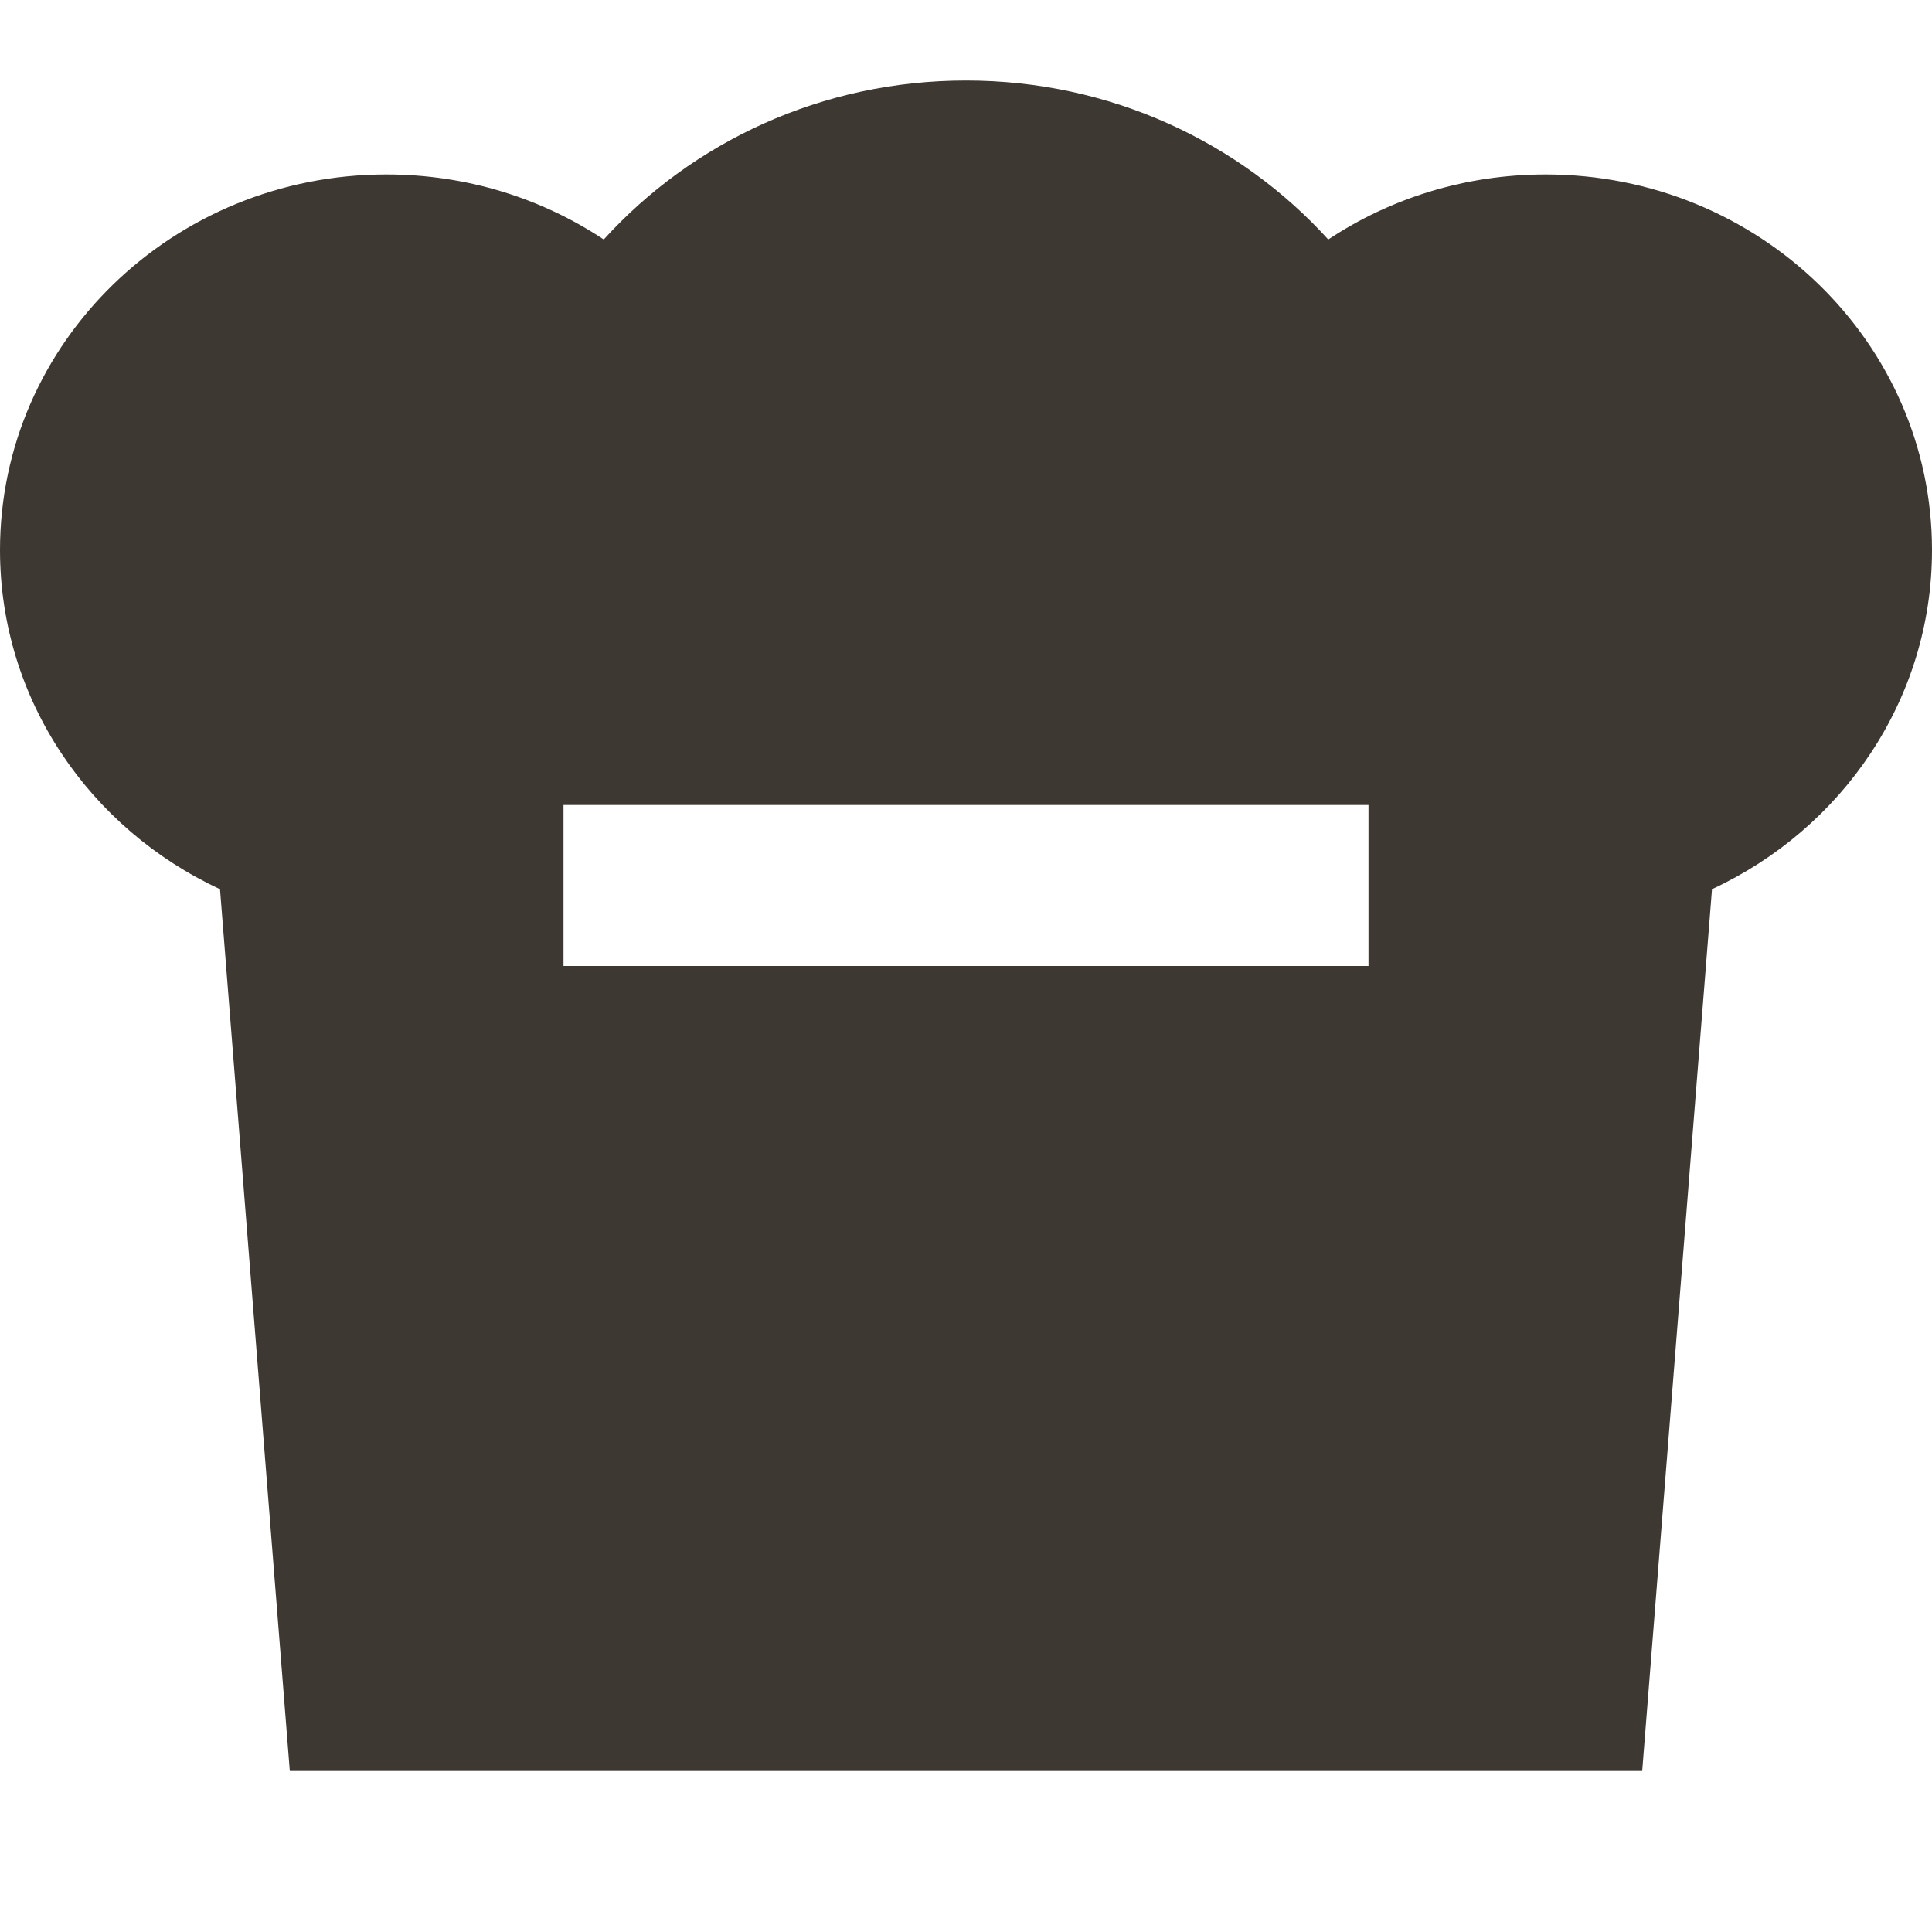 <svg width="24" height="24" viewBox="0 0 24 24" fill="none" xmlns="http://www.w3.org/2000/svg">
<path fill-rule="evenodd" clip-rule="evenodd" d="M2.733 11.046L3.6 22H20.4L21.267 11.046C22.883 10.296 24 8.691 24 6.833C24 4.256 21.851 2.167 19.2 2.167C18.199 2.167 17.269 2.465 16.5 2.975C15.4 1.764 13.792 1 12 1C10.208 1 8.6 1.764 7.5 2.975C6.731 2.465 5.801 2.167 4.8 2.167C2.149 2.167 0 4.256 0 6.833C0 8.691 1.117 10.296 2.733 11.046ZM17 10H7V12H17V10Z" fill="#3E3832"/>
</svg>
